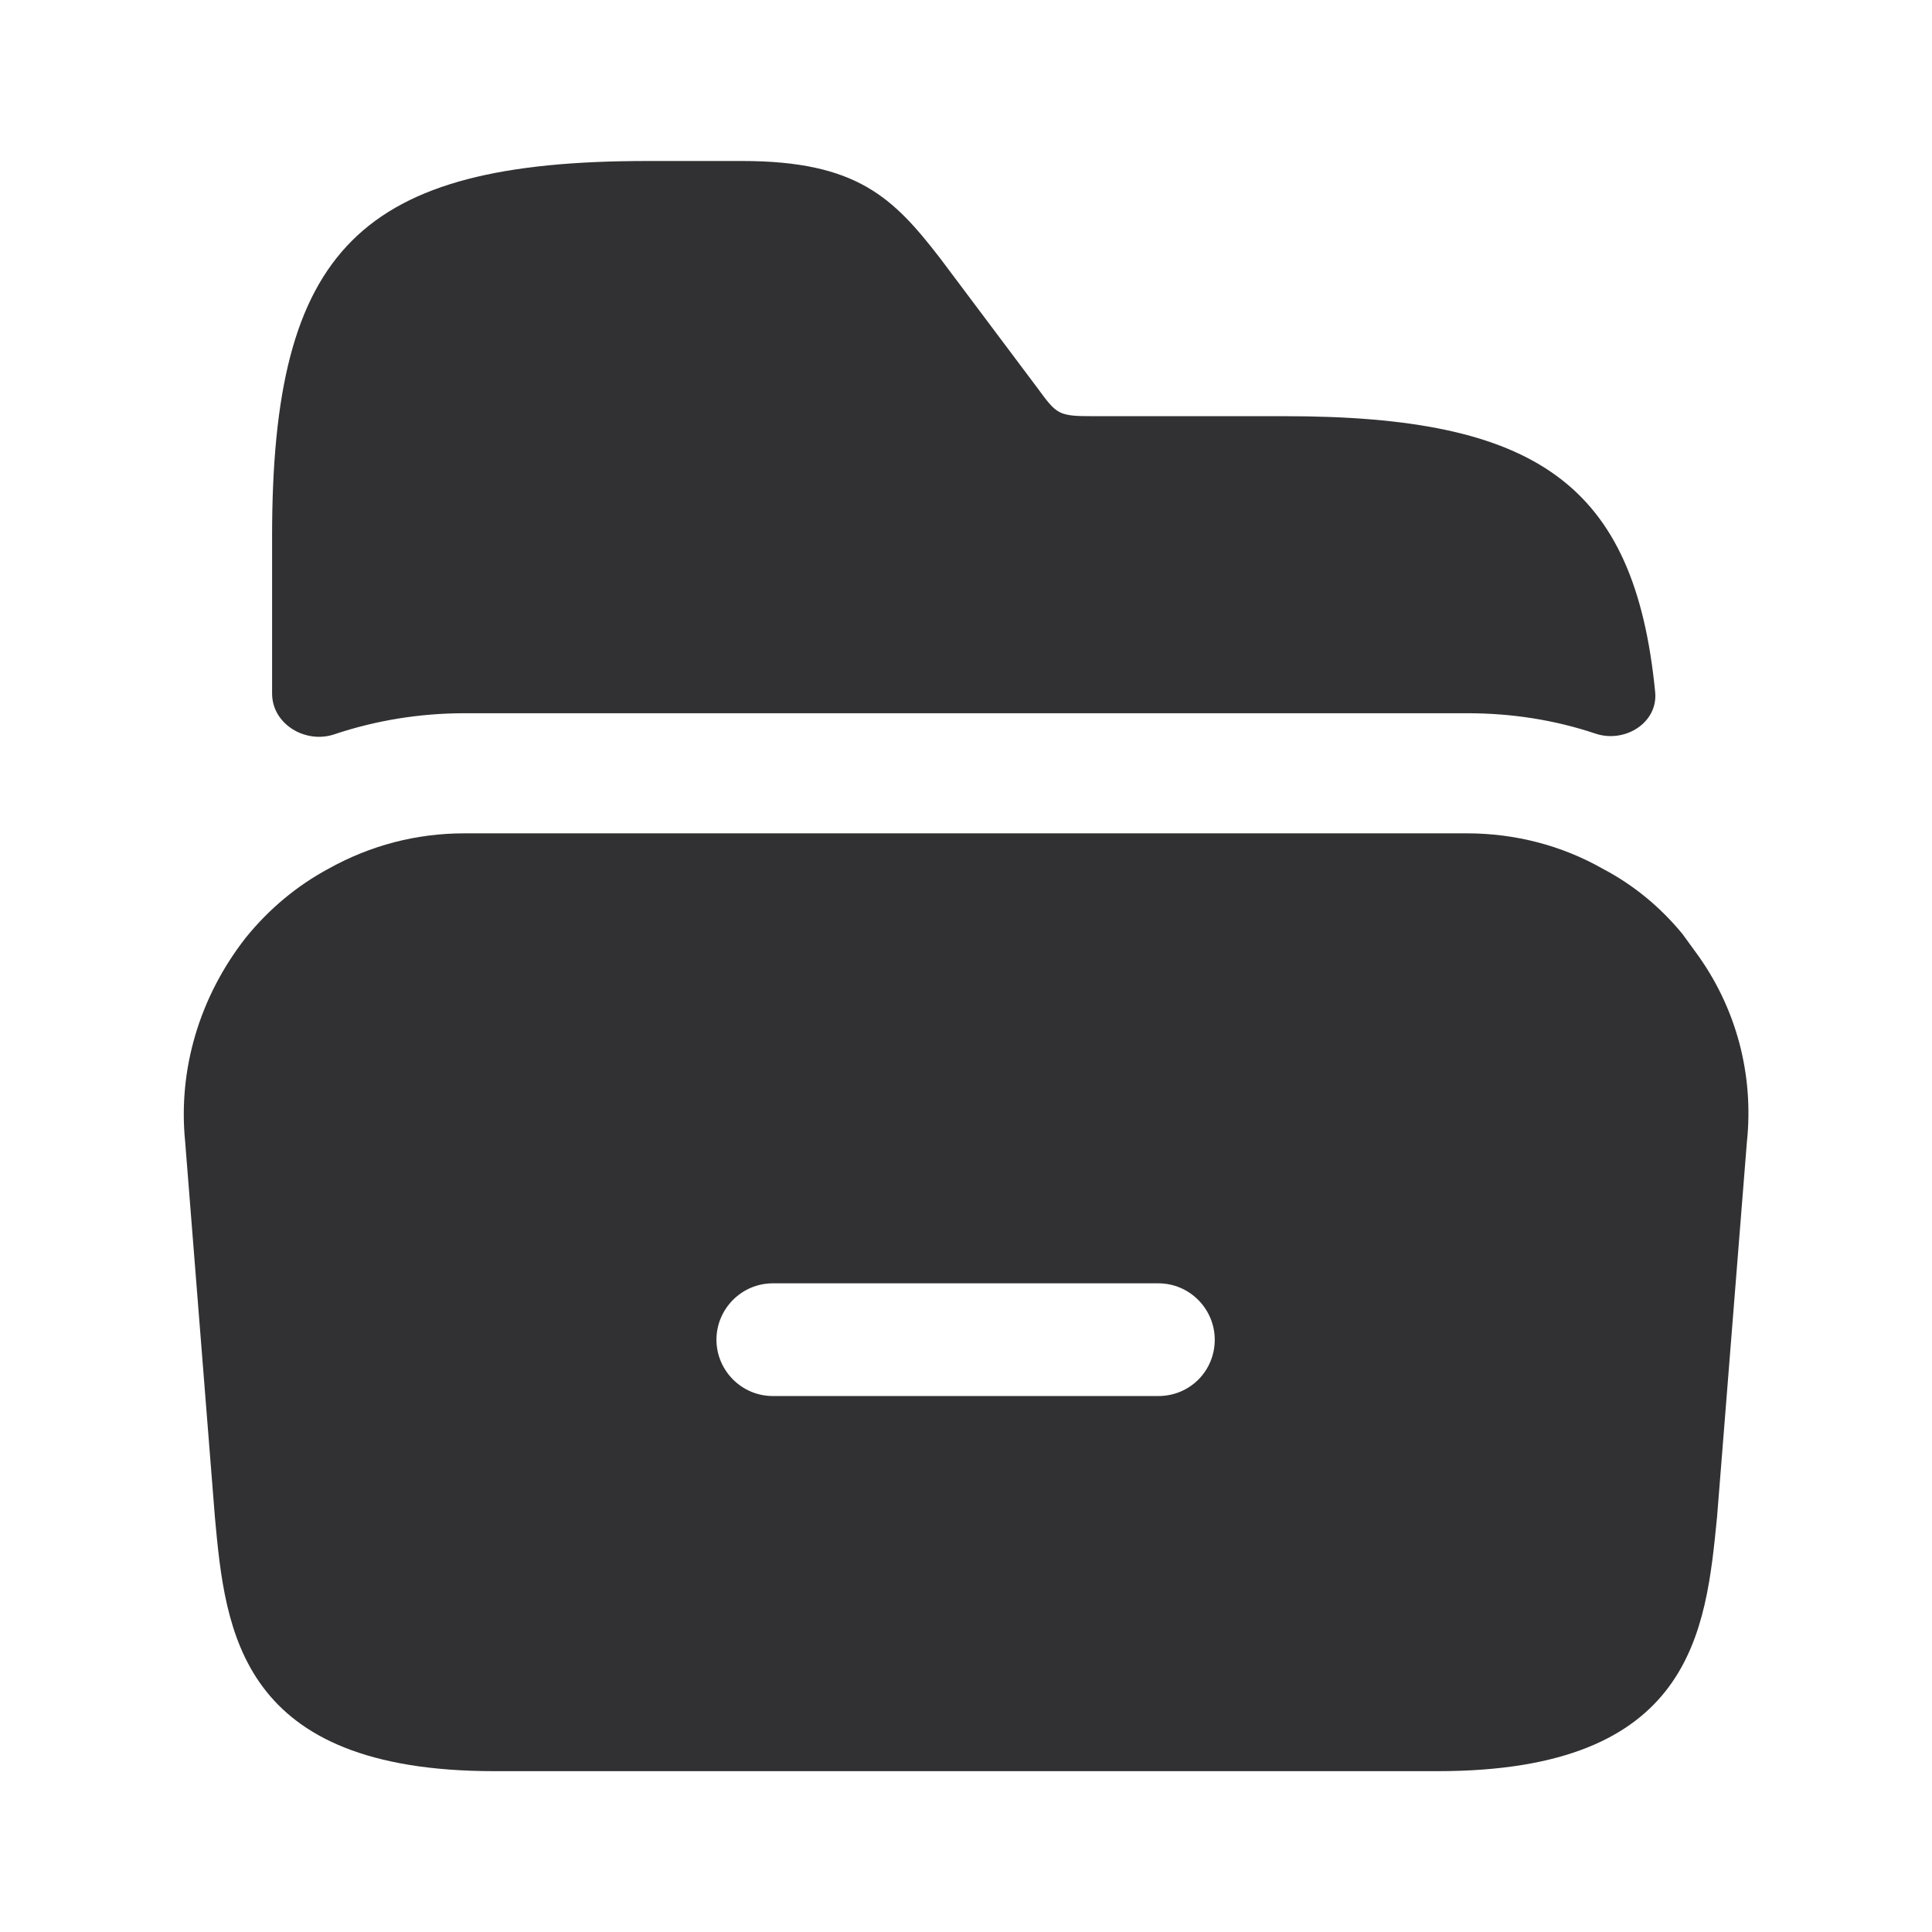<svg width="24" height="24" viewBox="0 0 24 24" fill="none" xmlns="http://www.w3.org/2000/svg">
<path d="M21.06 11.822L20.9 11.602C20.62 11.262 20.29 10.992 19.91 10.792C19.4 10.502 18.82 10.352 18.22 10.352H5.77C5.17 10.352 4.6 10.502 4.08 10.792C3.69 11.002 3.34 11.292 3.05 11.652C2.48 12.382 2.21 13.282 2.3 14.182L2.67 18.852C2.8 20.262 2.97 22.002 6.14 22.002H17.86C21.03 22.002 21.19 20.262 21.33 18.842L21.7 14.192C21.79 13.352 21.57 12.512 21.06 11.822ZM14.39 17.342H9.6C9.21 17.342 8.9 17.022 8.9 16.642C8.9 16.262 9.21 15.942 9.6 15.942H14.39C14.78 15.942 15.09 16.262 15.09 16.642C15.09 17.032 14.78 17.342 14.39 17.342Z" fill="#313133"/>
<path d="M20.561 8.596C20.599 8.979 20.183 9.236 19.819 9.113C19.314 8.944 18.782 8.86 18.23 8.86H5.77C5.213 8.86 4.665 8.95 4.153 9.122C3.793 9.243 3.38 8.995 3.38 8.615V6.66C3.38 3.09 4.47 2 8.04 2H9.22C10.65 2 11.1 2.46 11.68 3.21L12.88 4.81C13.13 5.15 13.14 5.17 13.58 5.17H15.96C19.086 5.17 20.307 6.007 20.561 8.596Z" fill="#313133"/>
</svg>
